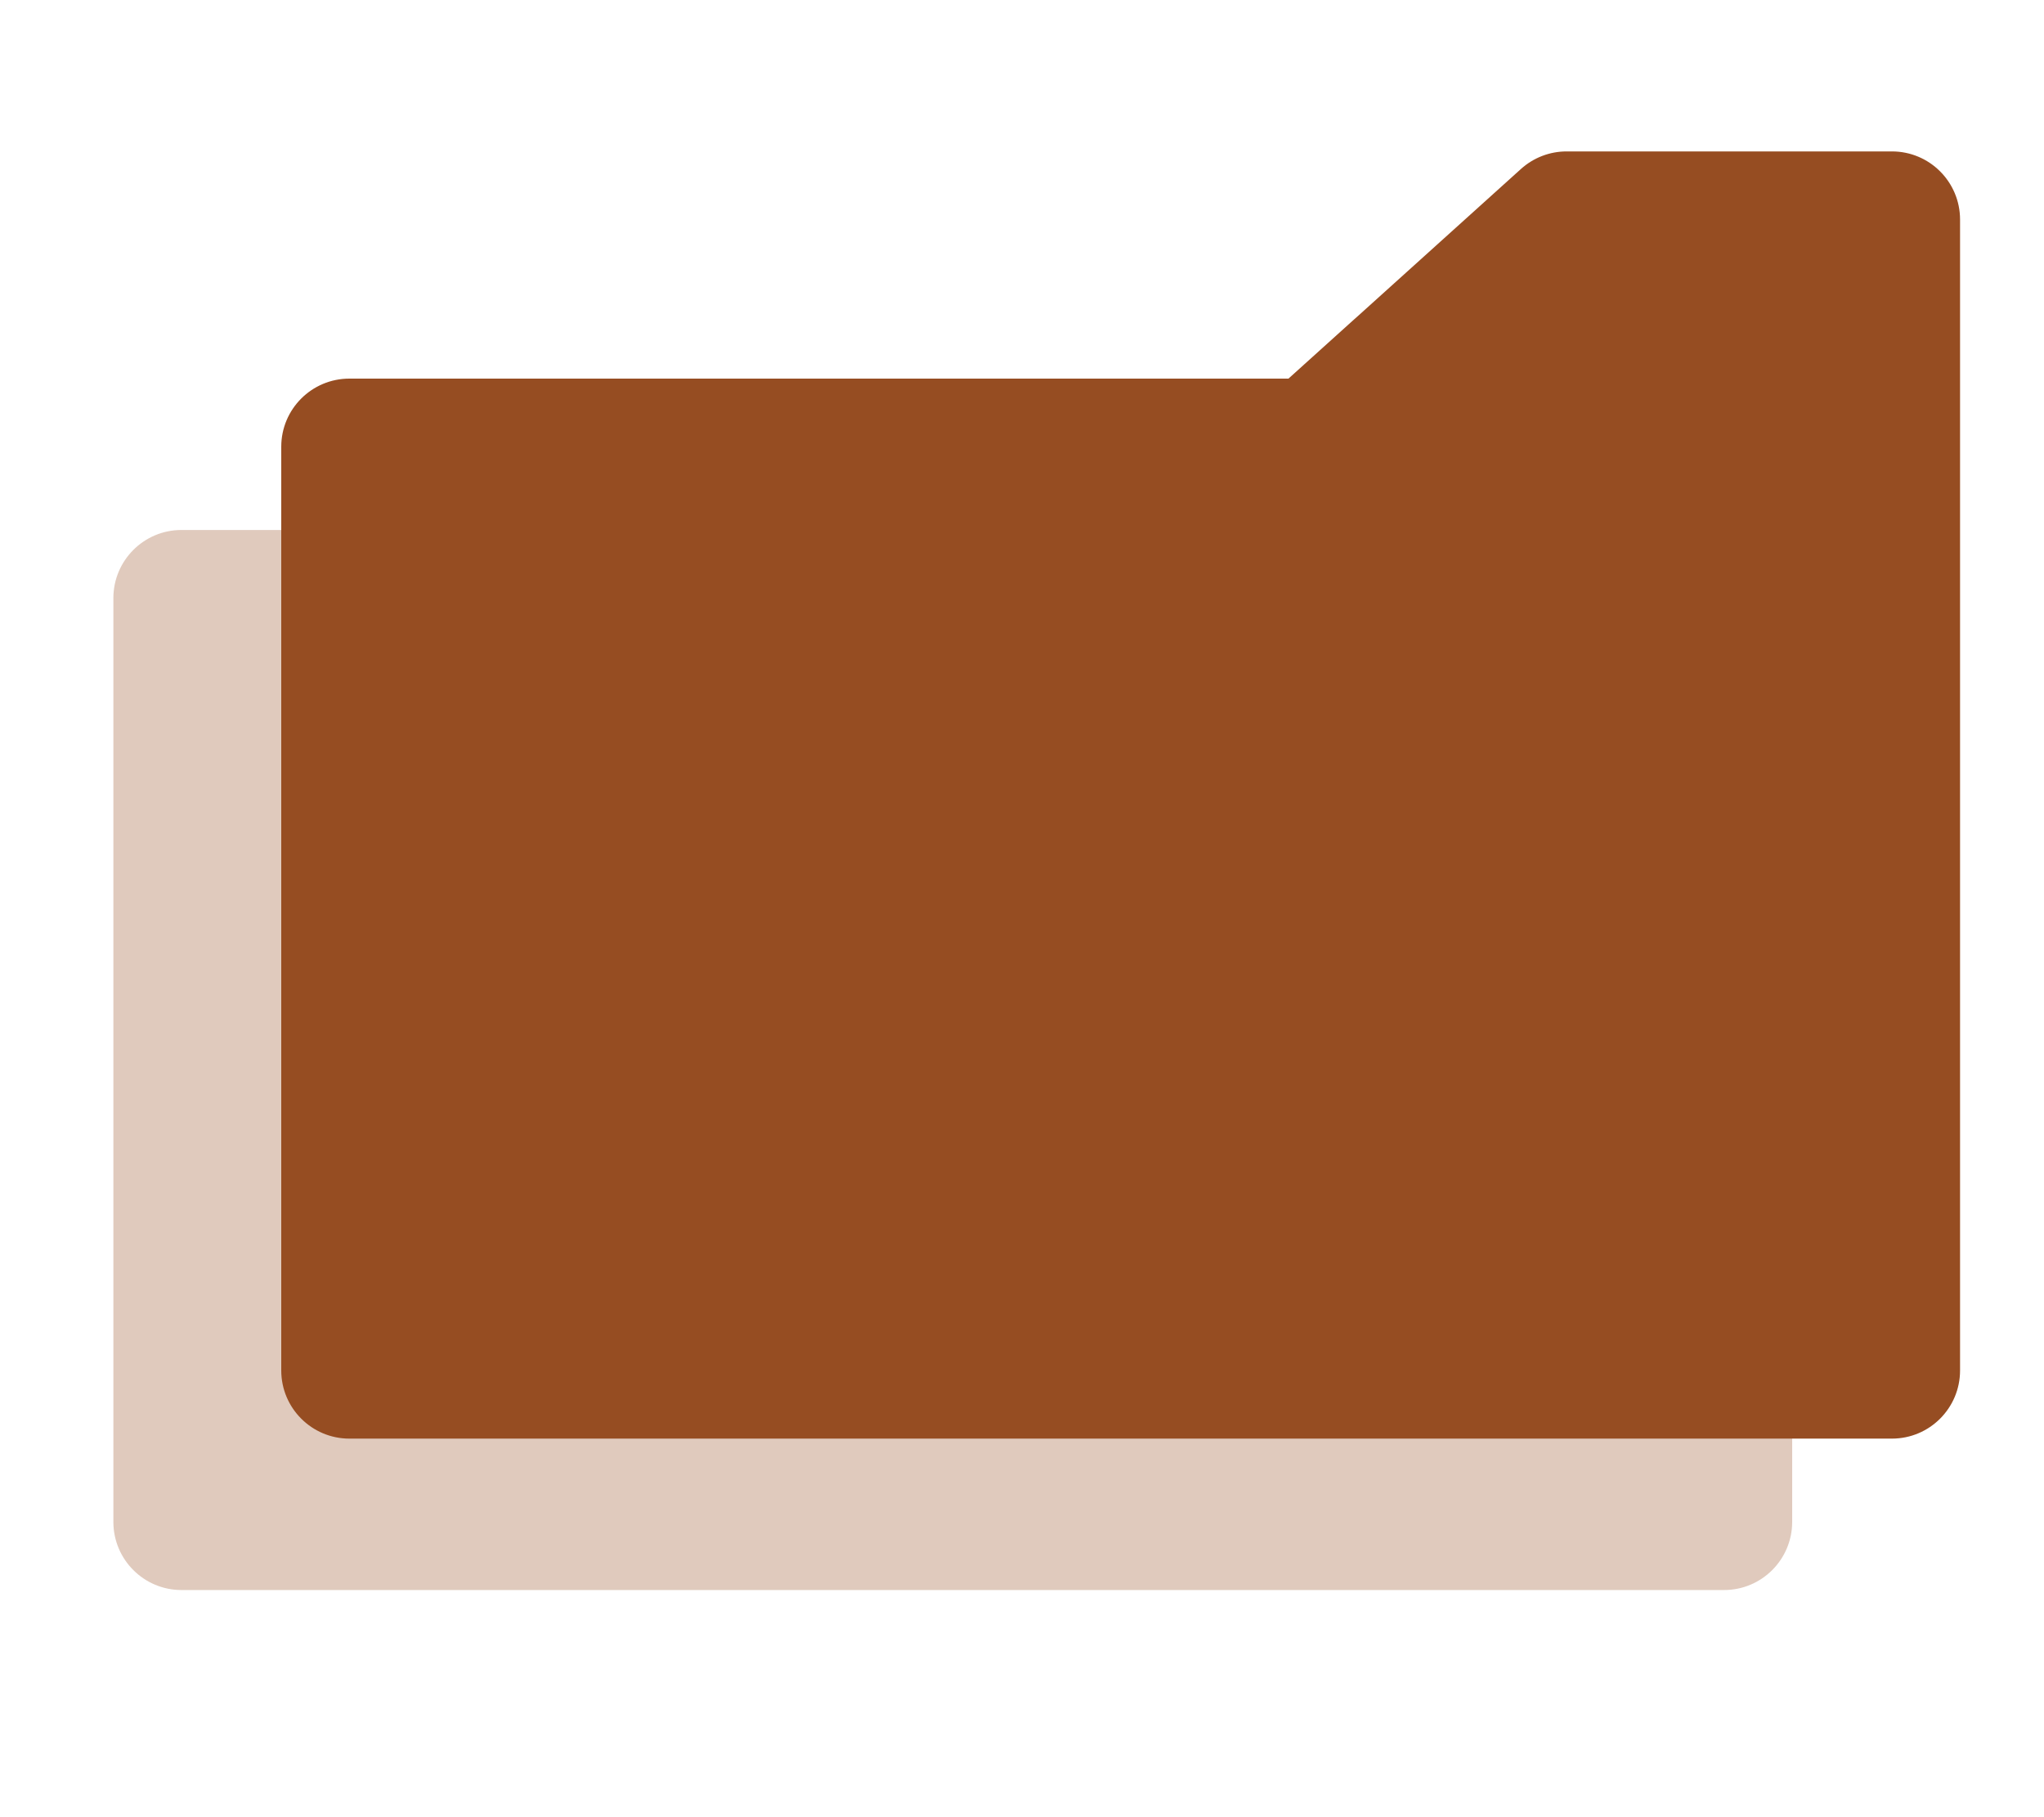 <svg width="45" height="40" viewBox="0 0 45 40" fill="none" xmlns="http://www.w3.org/2000/svg">
<g id="Stockholm-icons / Files / Group-folders">
<path id="Combined Shape" opacity="0.3" fill-rule="evenodd" clip-rule="evenodd" d="M39.456 33.5C39.456 34.328 38.785 35 37.956 35H3.996C3.167 35 2.496 34.328 2.496 33.5V13.166C2.496 12.338 3.167 11.666 3.996 11.666H24.672L29.788 7.053C30.064 6.804 30.421 6.667 30.793 6.667H37.956C38.785 6.667 39.456 7.338 39.456 8.166V33.5Z" fill="#964D22"/>
<path id="Combined Shape Copy" fill-rule="evenodd" clip-rule="evenodd" d="M43.152 30.167C43.152 30.995 42.481 31.667 41.652 31.667H7.692C6.864 31.667 6.192 30.995 6.192 30.167V9.834C6.192 9.005 6.864 8.334 7.692 8.334H28.368L33.484 3.72C33.76 3.471 34.118 3.333 34.489 3.333H41.652C42.481 3.333 43.152 4.005 43.152 4.833V30.167Z" fill="#964D22"/>
</g>
</svg>
